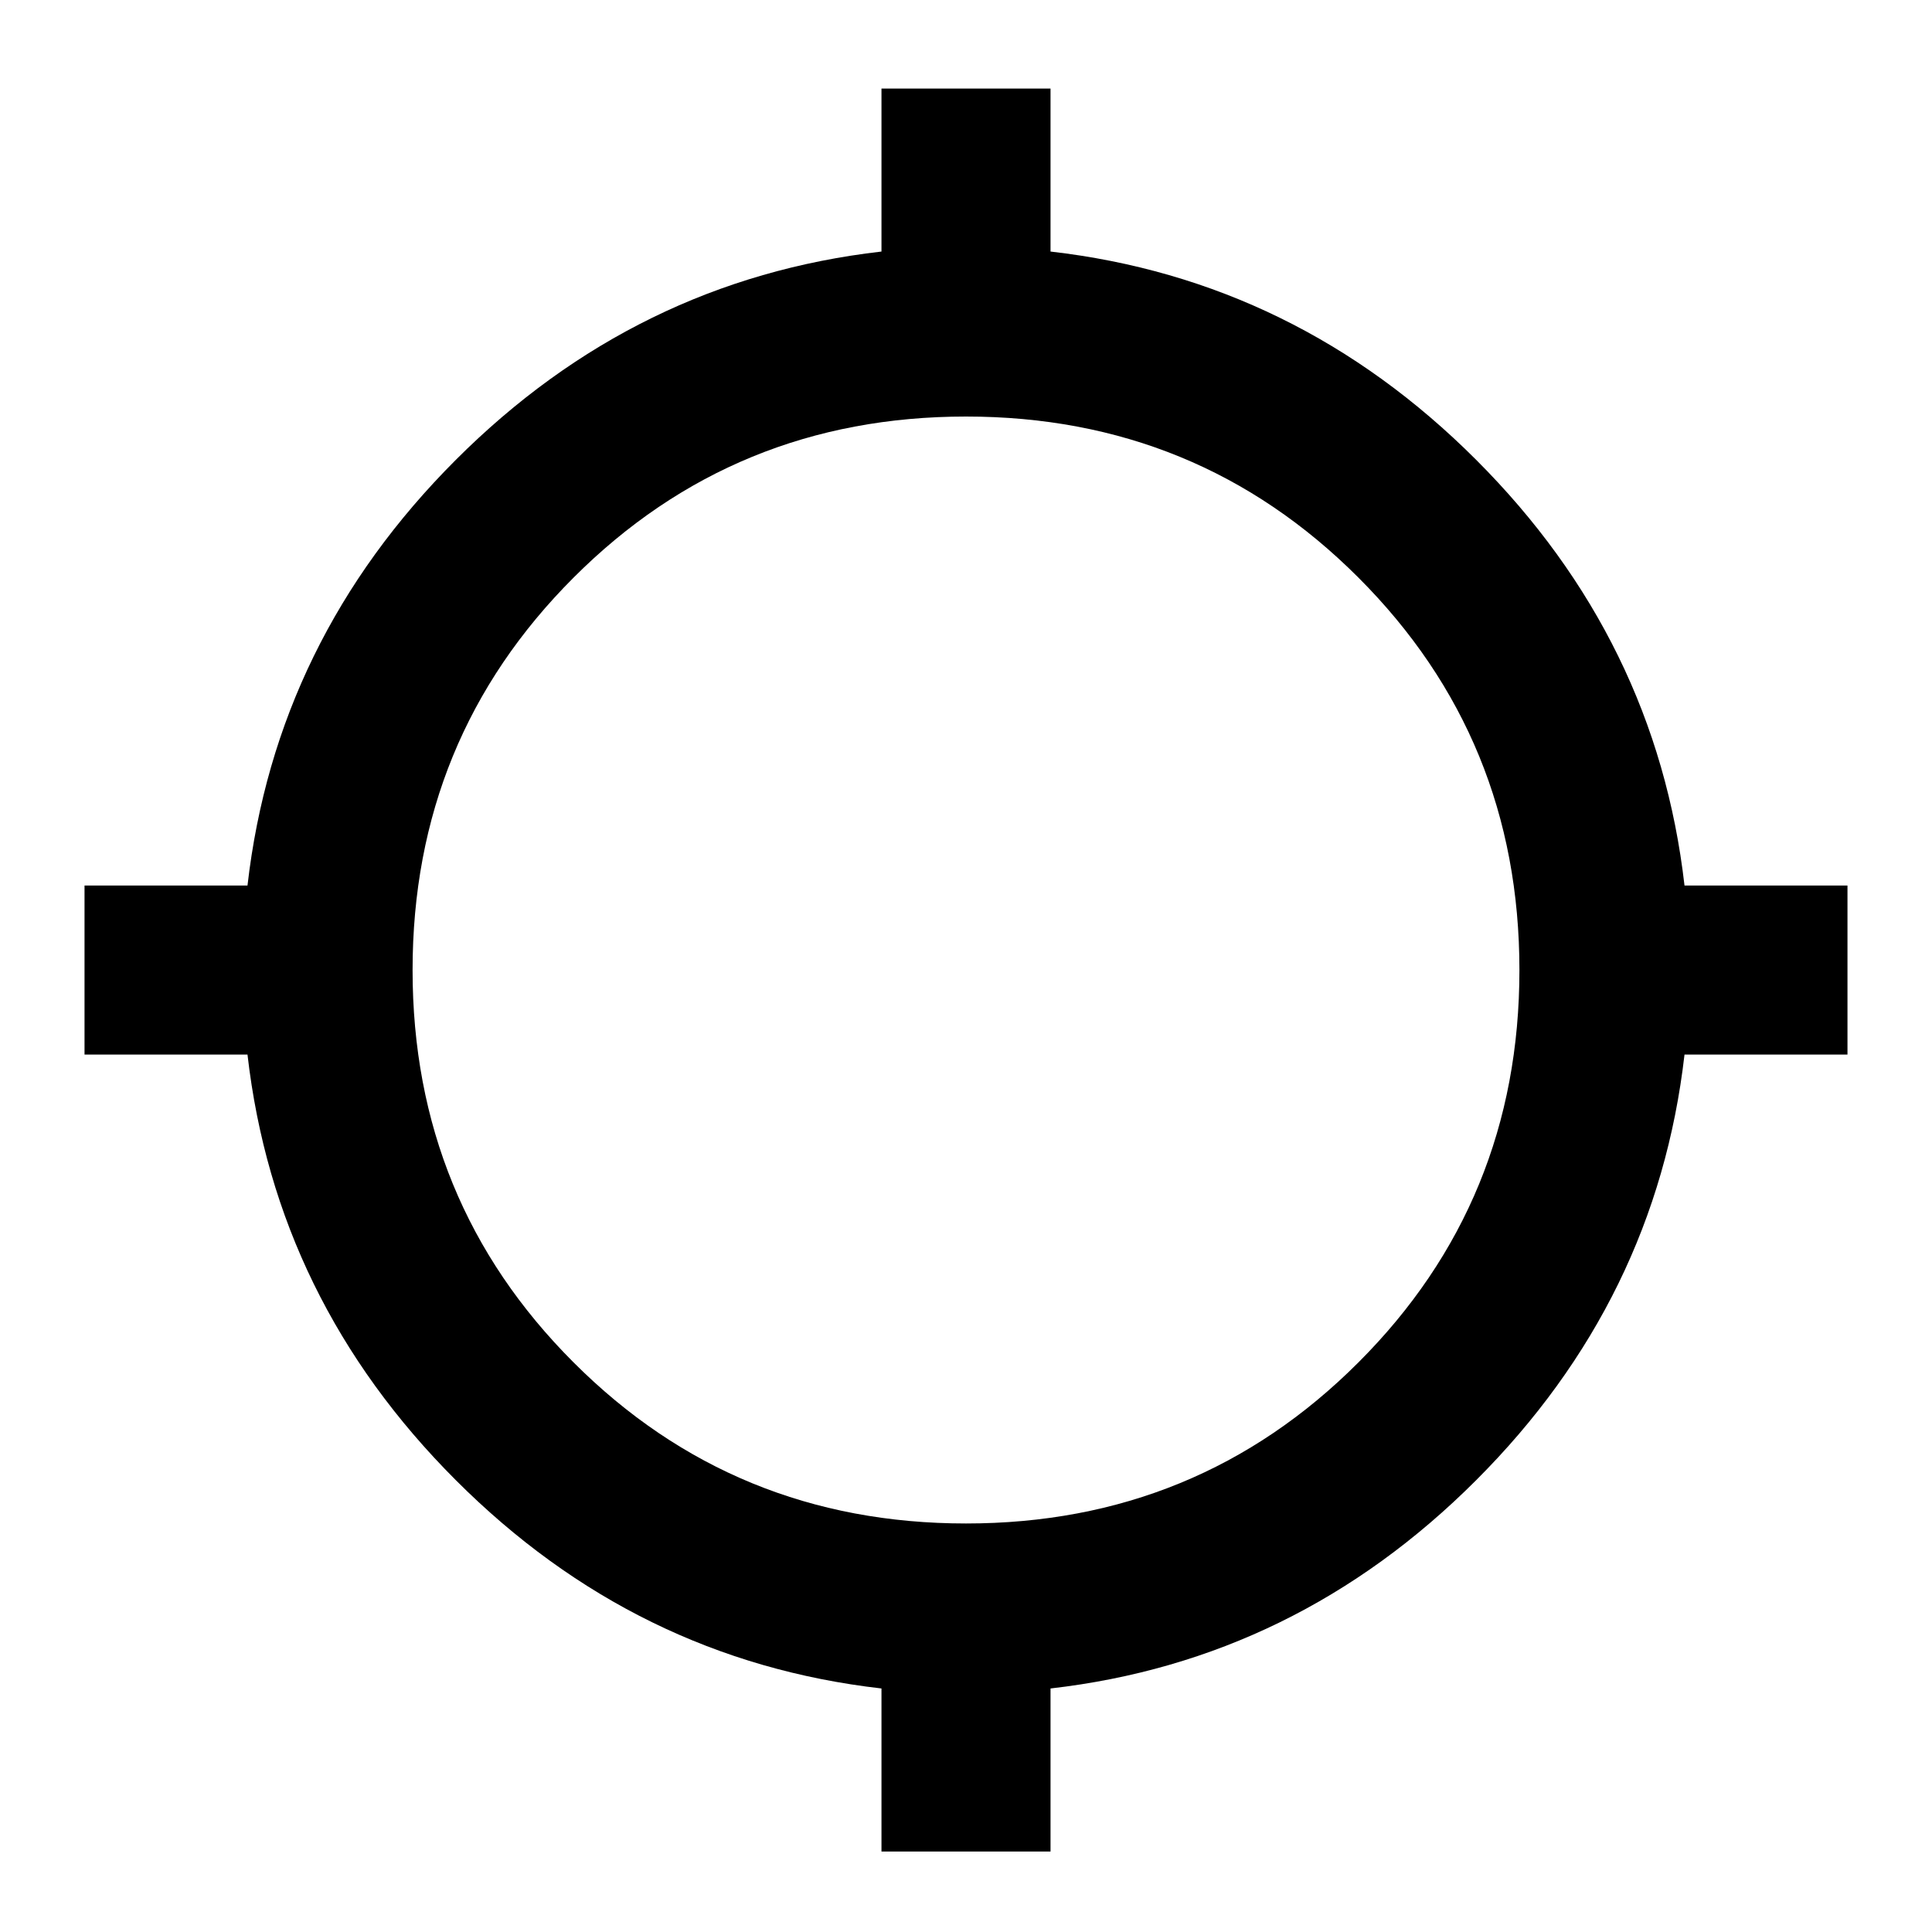 <svg xmlns="http://www.w3.org/2000/svg" viewBox="0 0 20 20"><path d="M9.125 19.167v-1.688q-2.542-.291-4.406-2.156-1.865-1.865-2.157-4.406H.875v-1.75h1.687q.292-2.542 2.157-4.407 1.864-1.864 4.406-2.156V.917h1.75v1.687q2.542.292 4.406 2.156 1.865 1.865 2.157 4.407h1.687v1.75h-1.687q-.292 2.541-2.157 4.406-1.864 1.865-4.406 2.156v1.688ZM10 15.771q2.396 0 4.062-1.667 1.667-1.666 1.667-4.062 0-2.396-1.667-4.063Q12.396 4.312 10 4.312q-2.396 0-4.062 1.667-1.667 1.667-1.667 4.063t1.667 4.062Q7.604 15.771 10 15.771Z"/></svg>
